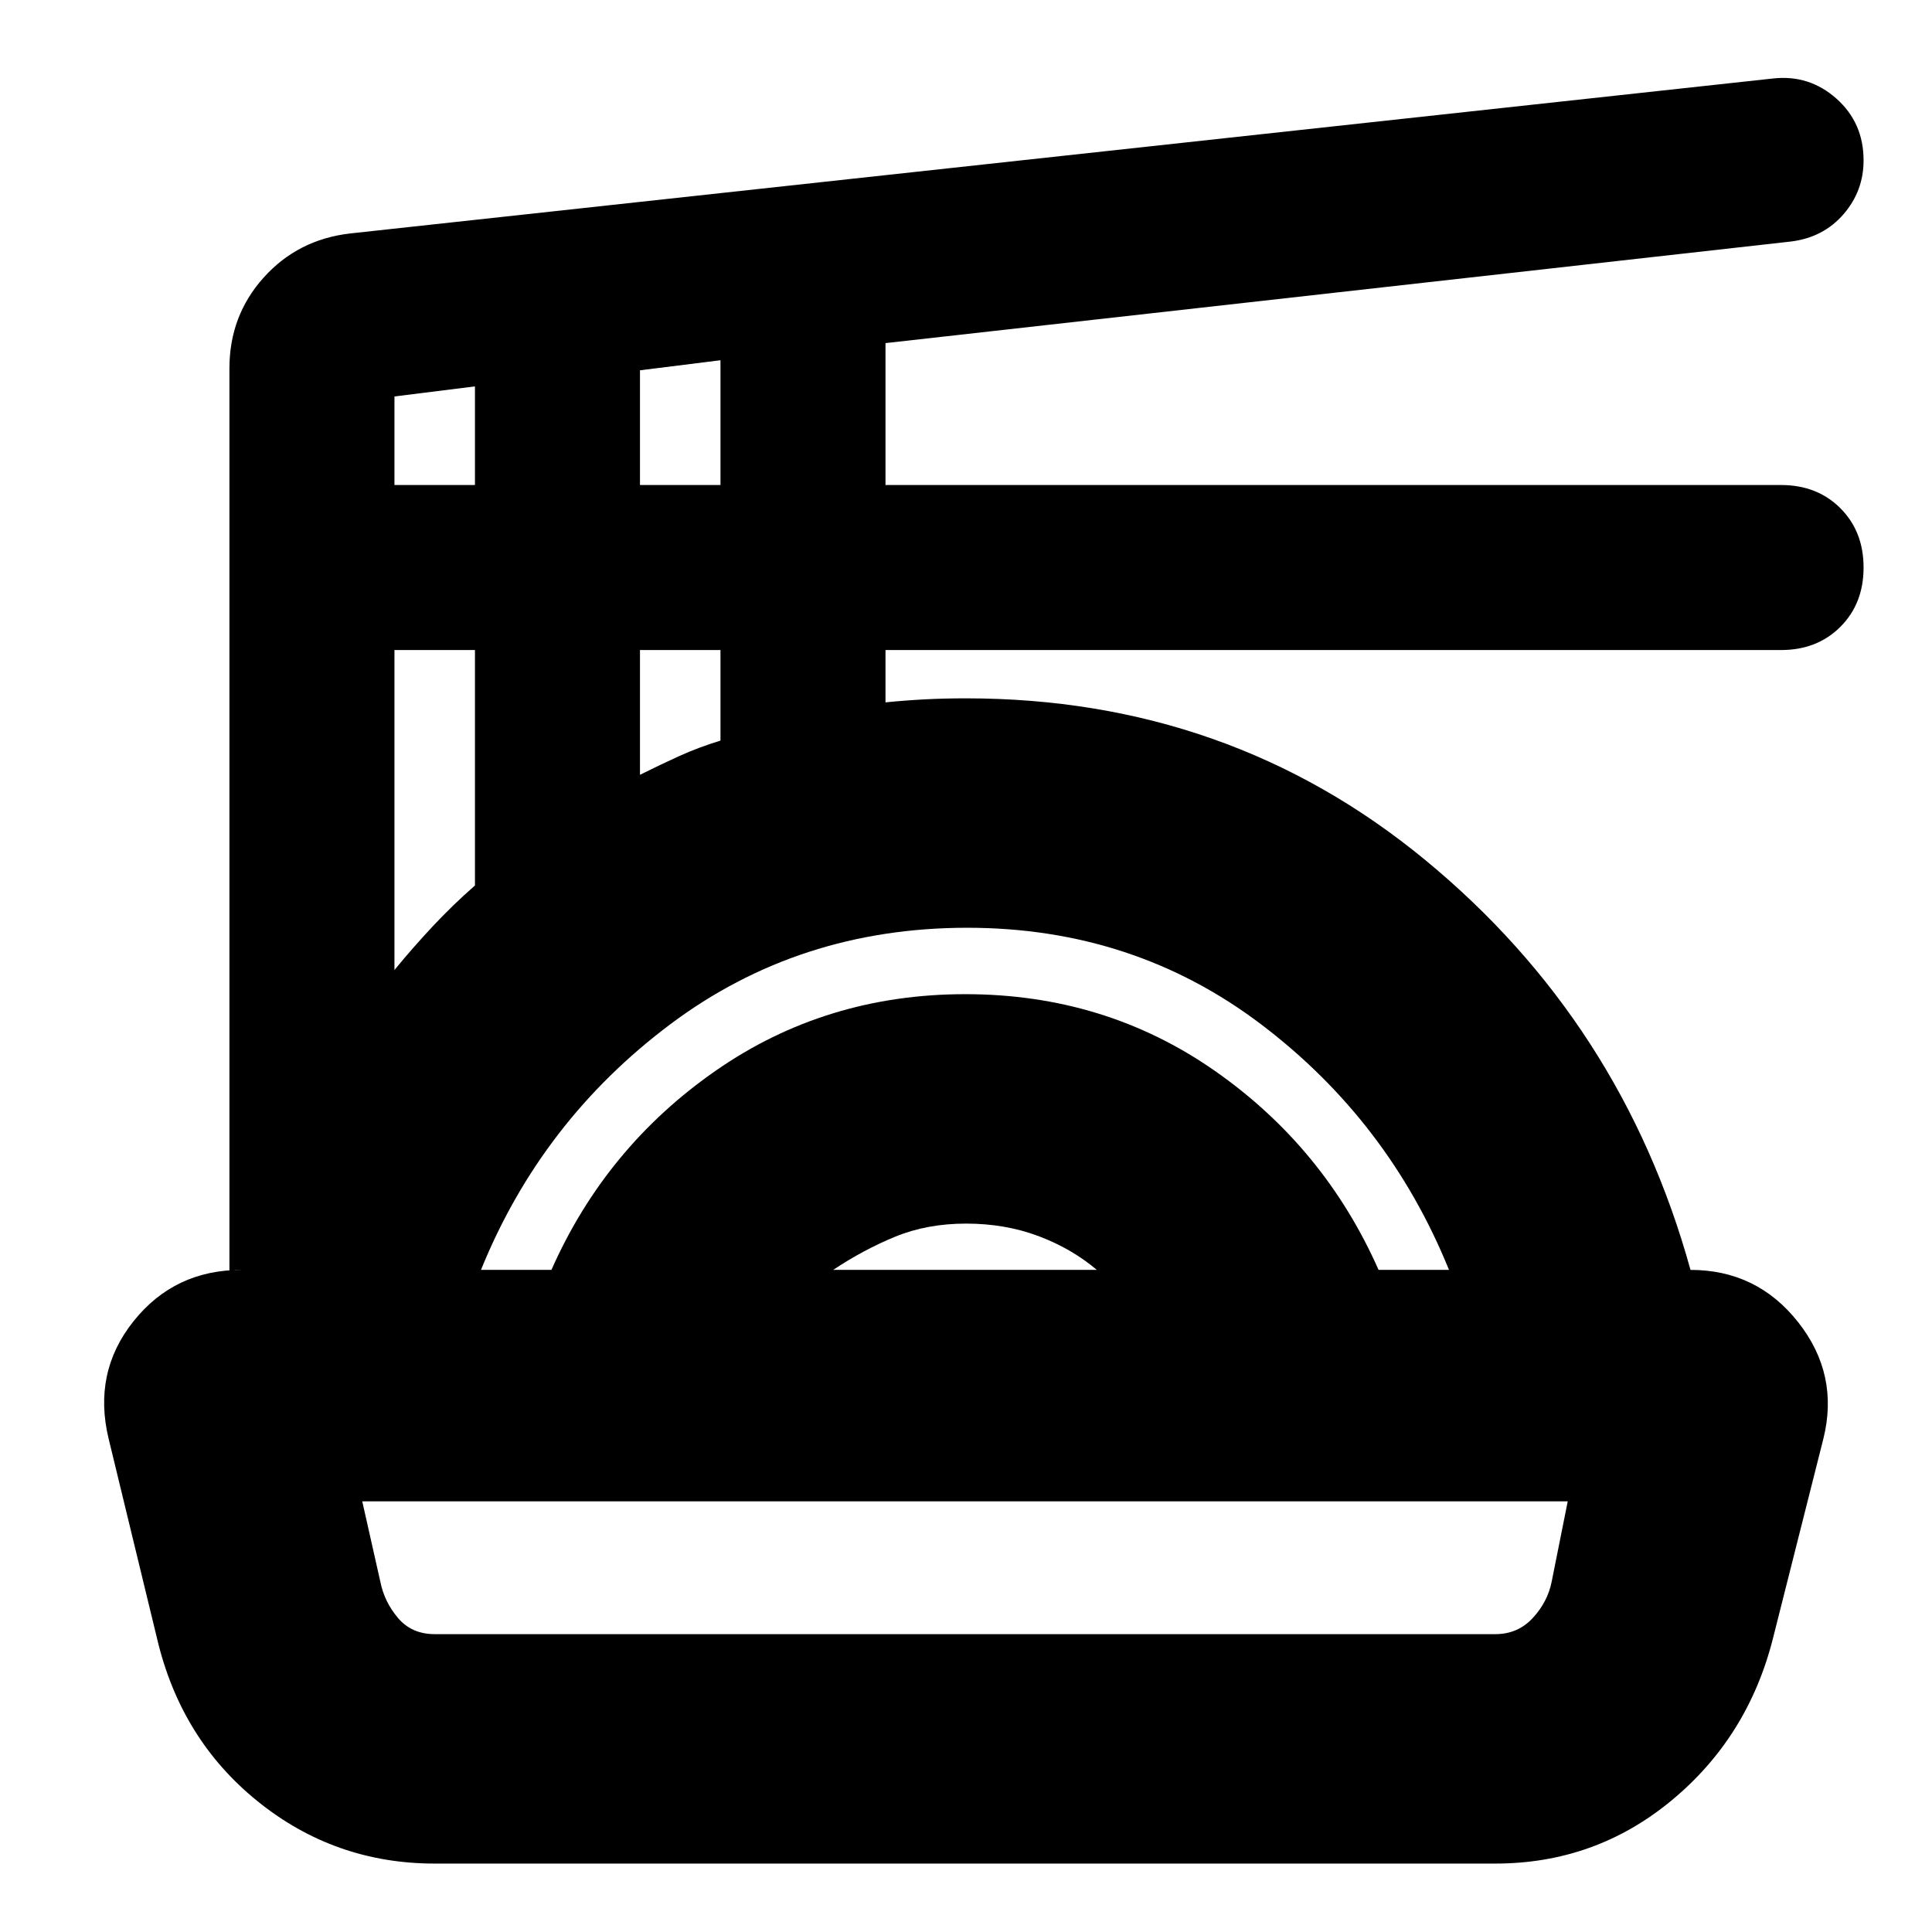 <svg xmlns="http://www.w3.org/2000/svg" height="24" viewBox="0 -960 960 960" width="24"><path d="M216-34q-49.59 0-87.91-30.89Q89.76-95.78 78-146l-24-99q-8-33 12.36-58.5Q86.73-329 120-329h-3.2q.2 3-.8 5.5t-2 5.5v-459q0-26.13 17-45.07Q148-841 174-844l707-77q18-2 31.5 10t13.5 30.69q0 15.26-10 26.79Q906-842 890-840l-450 50.49V-719h445q17.93 0 29.47 11.53Q926-695.93 926-678t-11.53 29.47Q902.93-637 885-637H440v26q10-1 19.62-1.5 9.62-.5 20.38-.5 130.79 0 228.39 80.5Q806-452 840-329q33 0 53.5 26t12.5 58l-25 99q-12.38 49.11-50.32 80.56Q792.74-34 743-34H216Zm0-114h527q11.2 0 18.6-8 7.4-8 9.4-18l8-40H180l9 40q2 10 8.8 18 6.8 8 18.2 8Zm23-181h35q27-61 81.67-99 54.66-38 124-38 69.33 0 123.83 38t81.5 99h35q-30-74-93.34-122t-146.03-48Q397-499 333-451t-94 122Zm175 0h131q-12.58-10.65-29.08-16.83-16.5-6.17-35.87-6.17-19.38 0-35.21 6.5Q429-339 414-329ZM196-478q9-11 19-21.69 10-10.69 21-20.31v-117h-40v159Zm122-97q10-5 19.5-9.31 9.5-4.31 20.5-7.69v-45h-40v62ZM196-719h40v-49l-40 5v44Zm122 0h40v-62l-40 5v57Zm162 505Z"/></svg>